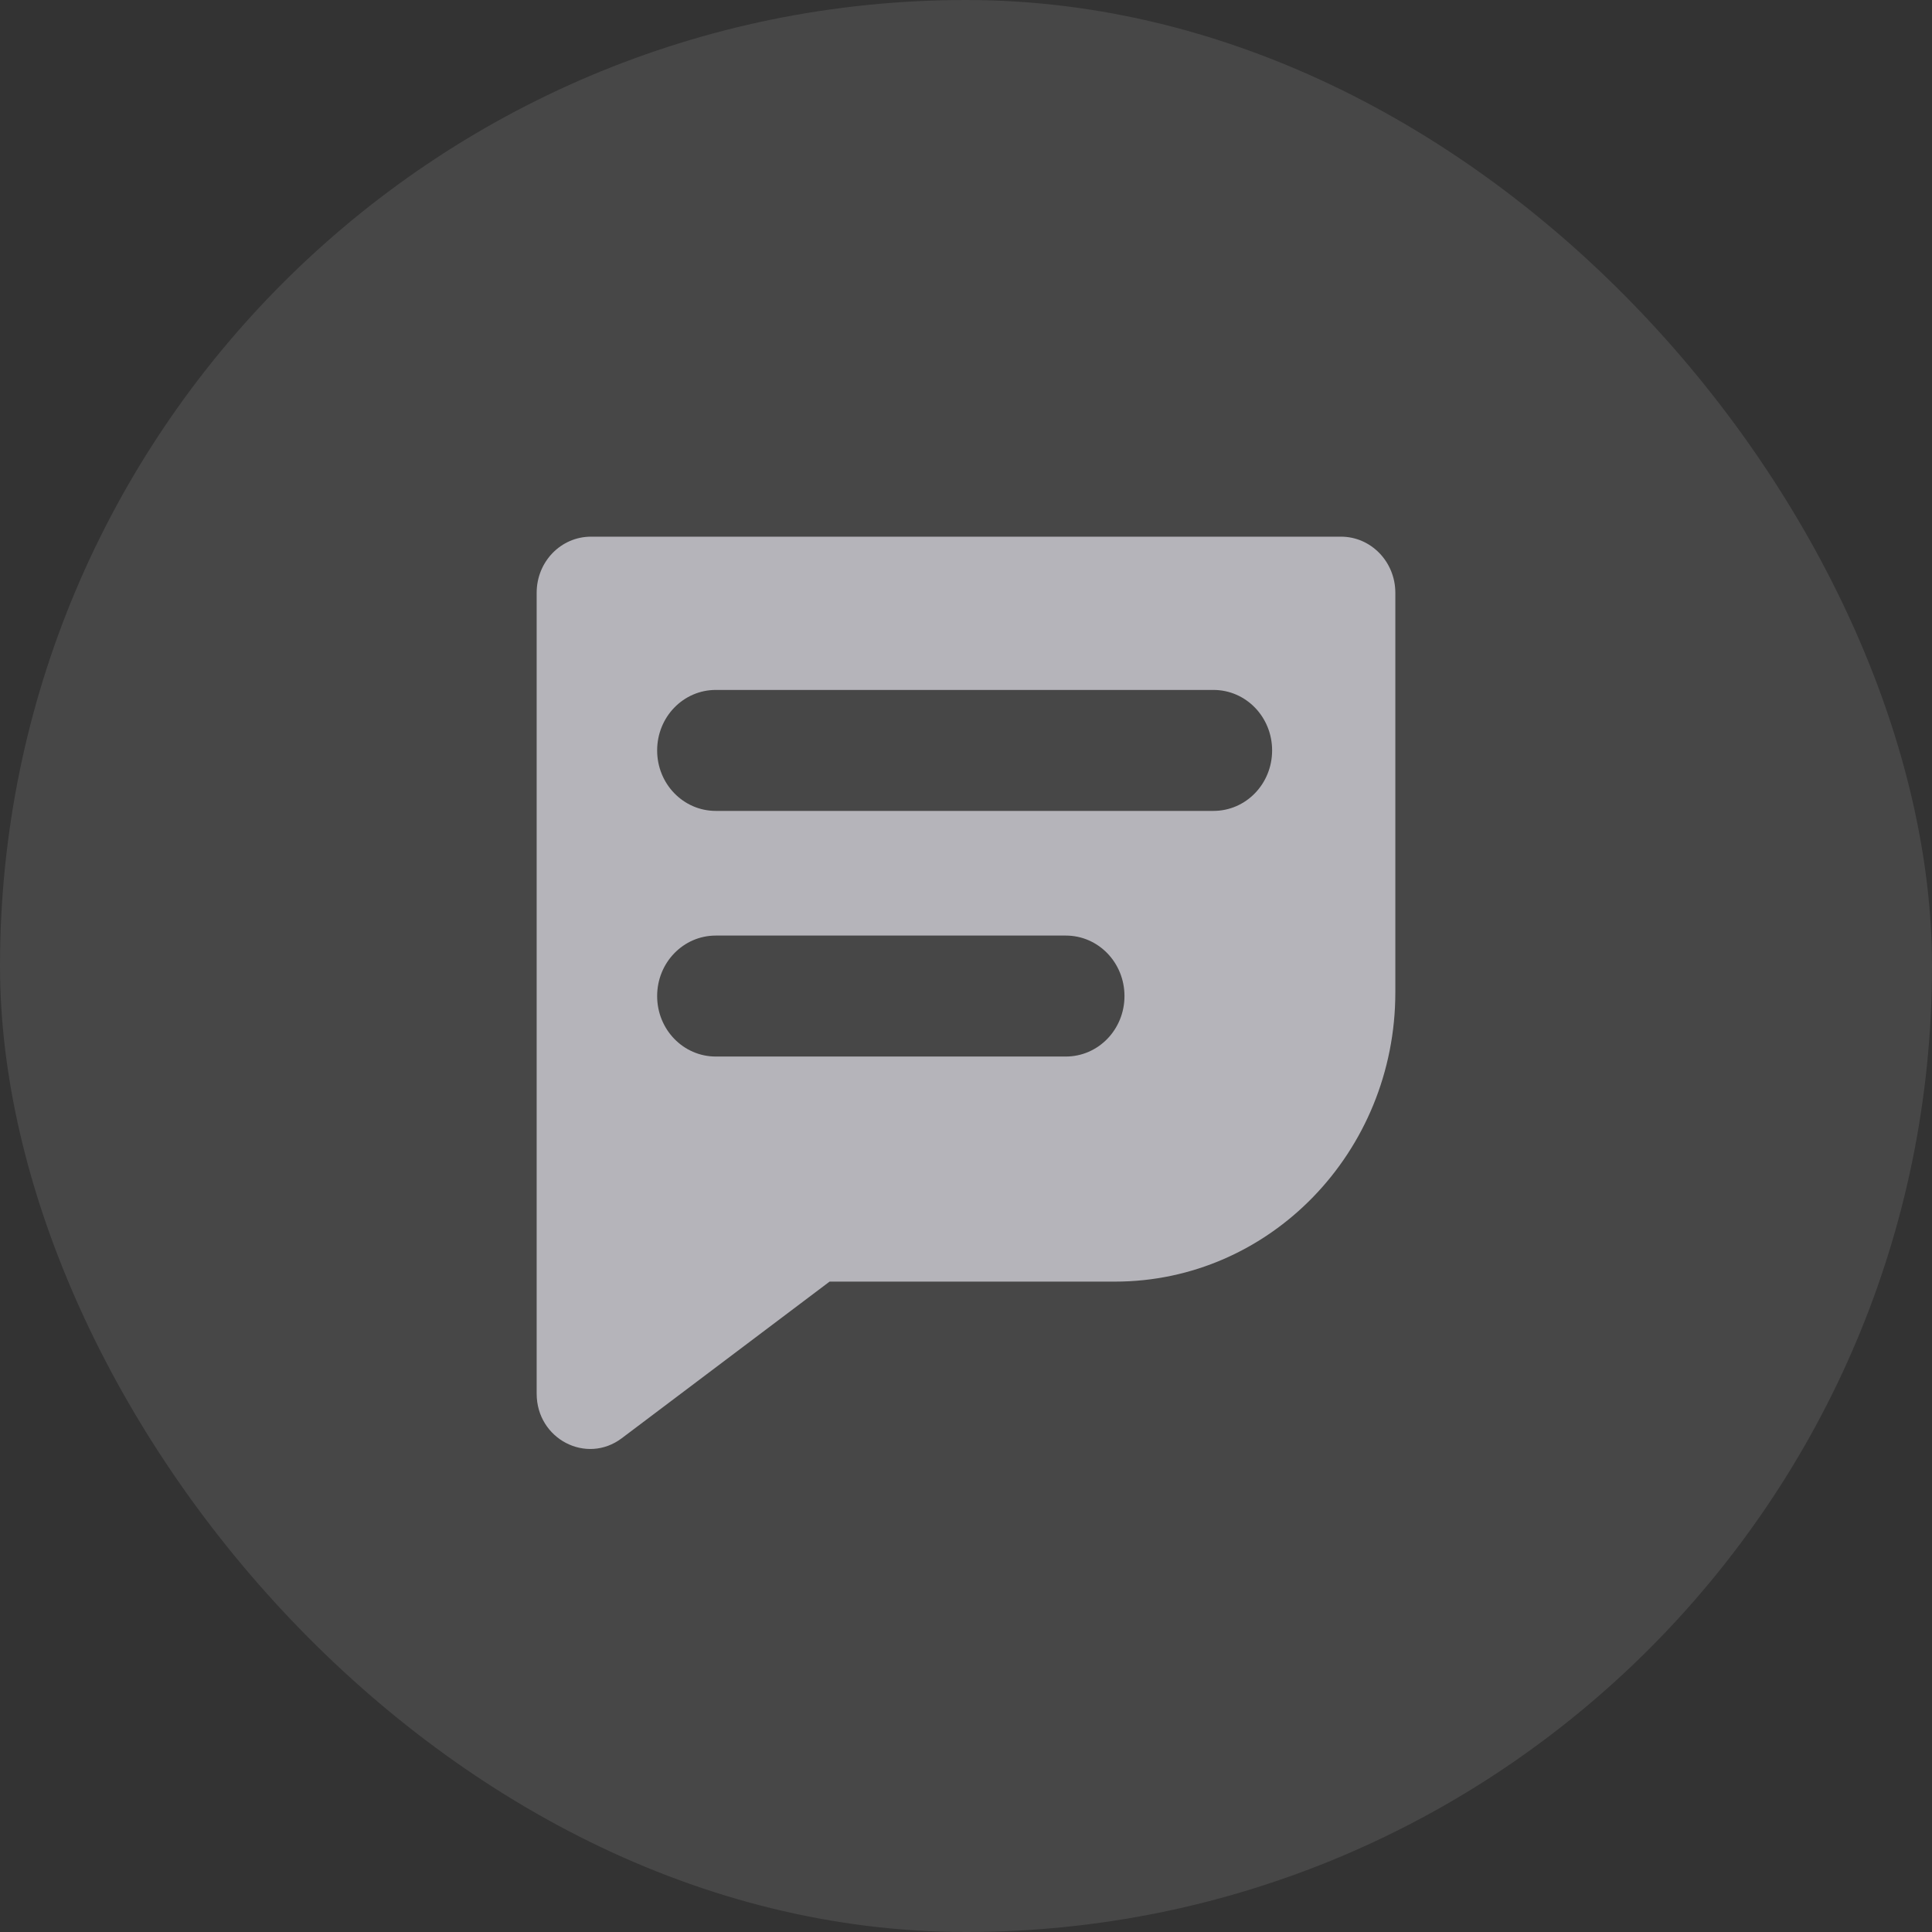 <svg width="36" height="36" viewBox="0 0 36 36" fill="none" xmlns="http://www.w3.org/2000/svg">
<rect x="0" y="0" width="36" height="36" fill="#333333" stroke="none"/>
<rect width="36" height="36" rx="18" fill="white" fill-opacity="0.1"/>
<path d="M11.013 10C10.452 10 10 10.466 10 11.045V25.97C10 26.812 10.925 27.296 11.585 26.8L15.458 23.881H20.775C23.661 23.881 26 21.468 26 18.492V11.045C26 10.47 25.548 10 24.987 10H11.013ZM19.86 19.687H13.338C12.733 19.687 12.245 19.184 12.245 18.56C12.245 17.936 12.733 17.433 13.338 17.433H19.86C20.465 17.433 20.953 17.936 20.953 18.56C20.953 19.184 20.465 19.687 19.86 19.687ZM13.338 15.11C12.733 15.11 12.245 14.607 12.245 13.983C12.245 13.359 12.733 12.856 13.338 12.856H22.611C23.216 12.856 23.704 13.359 23.704 13.983C23.704 14.607 23.216 15.11 22.611 15.11H13.338Z" fill="#B5B4BA"/>
</svg>

